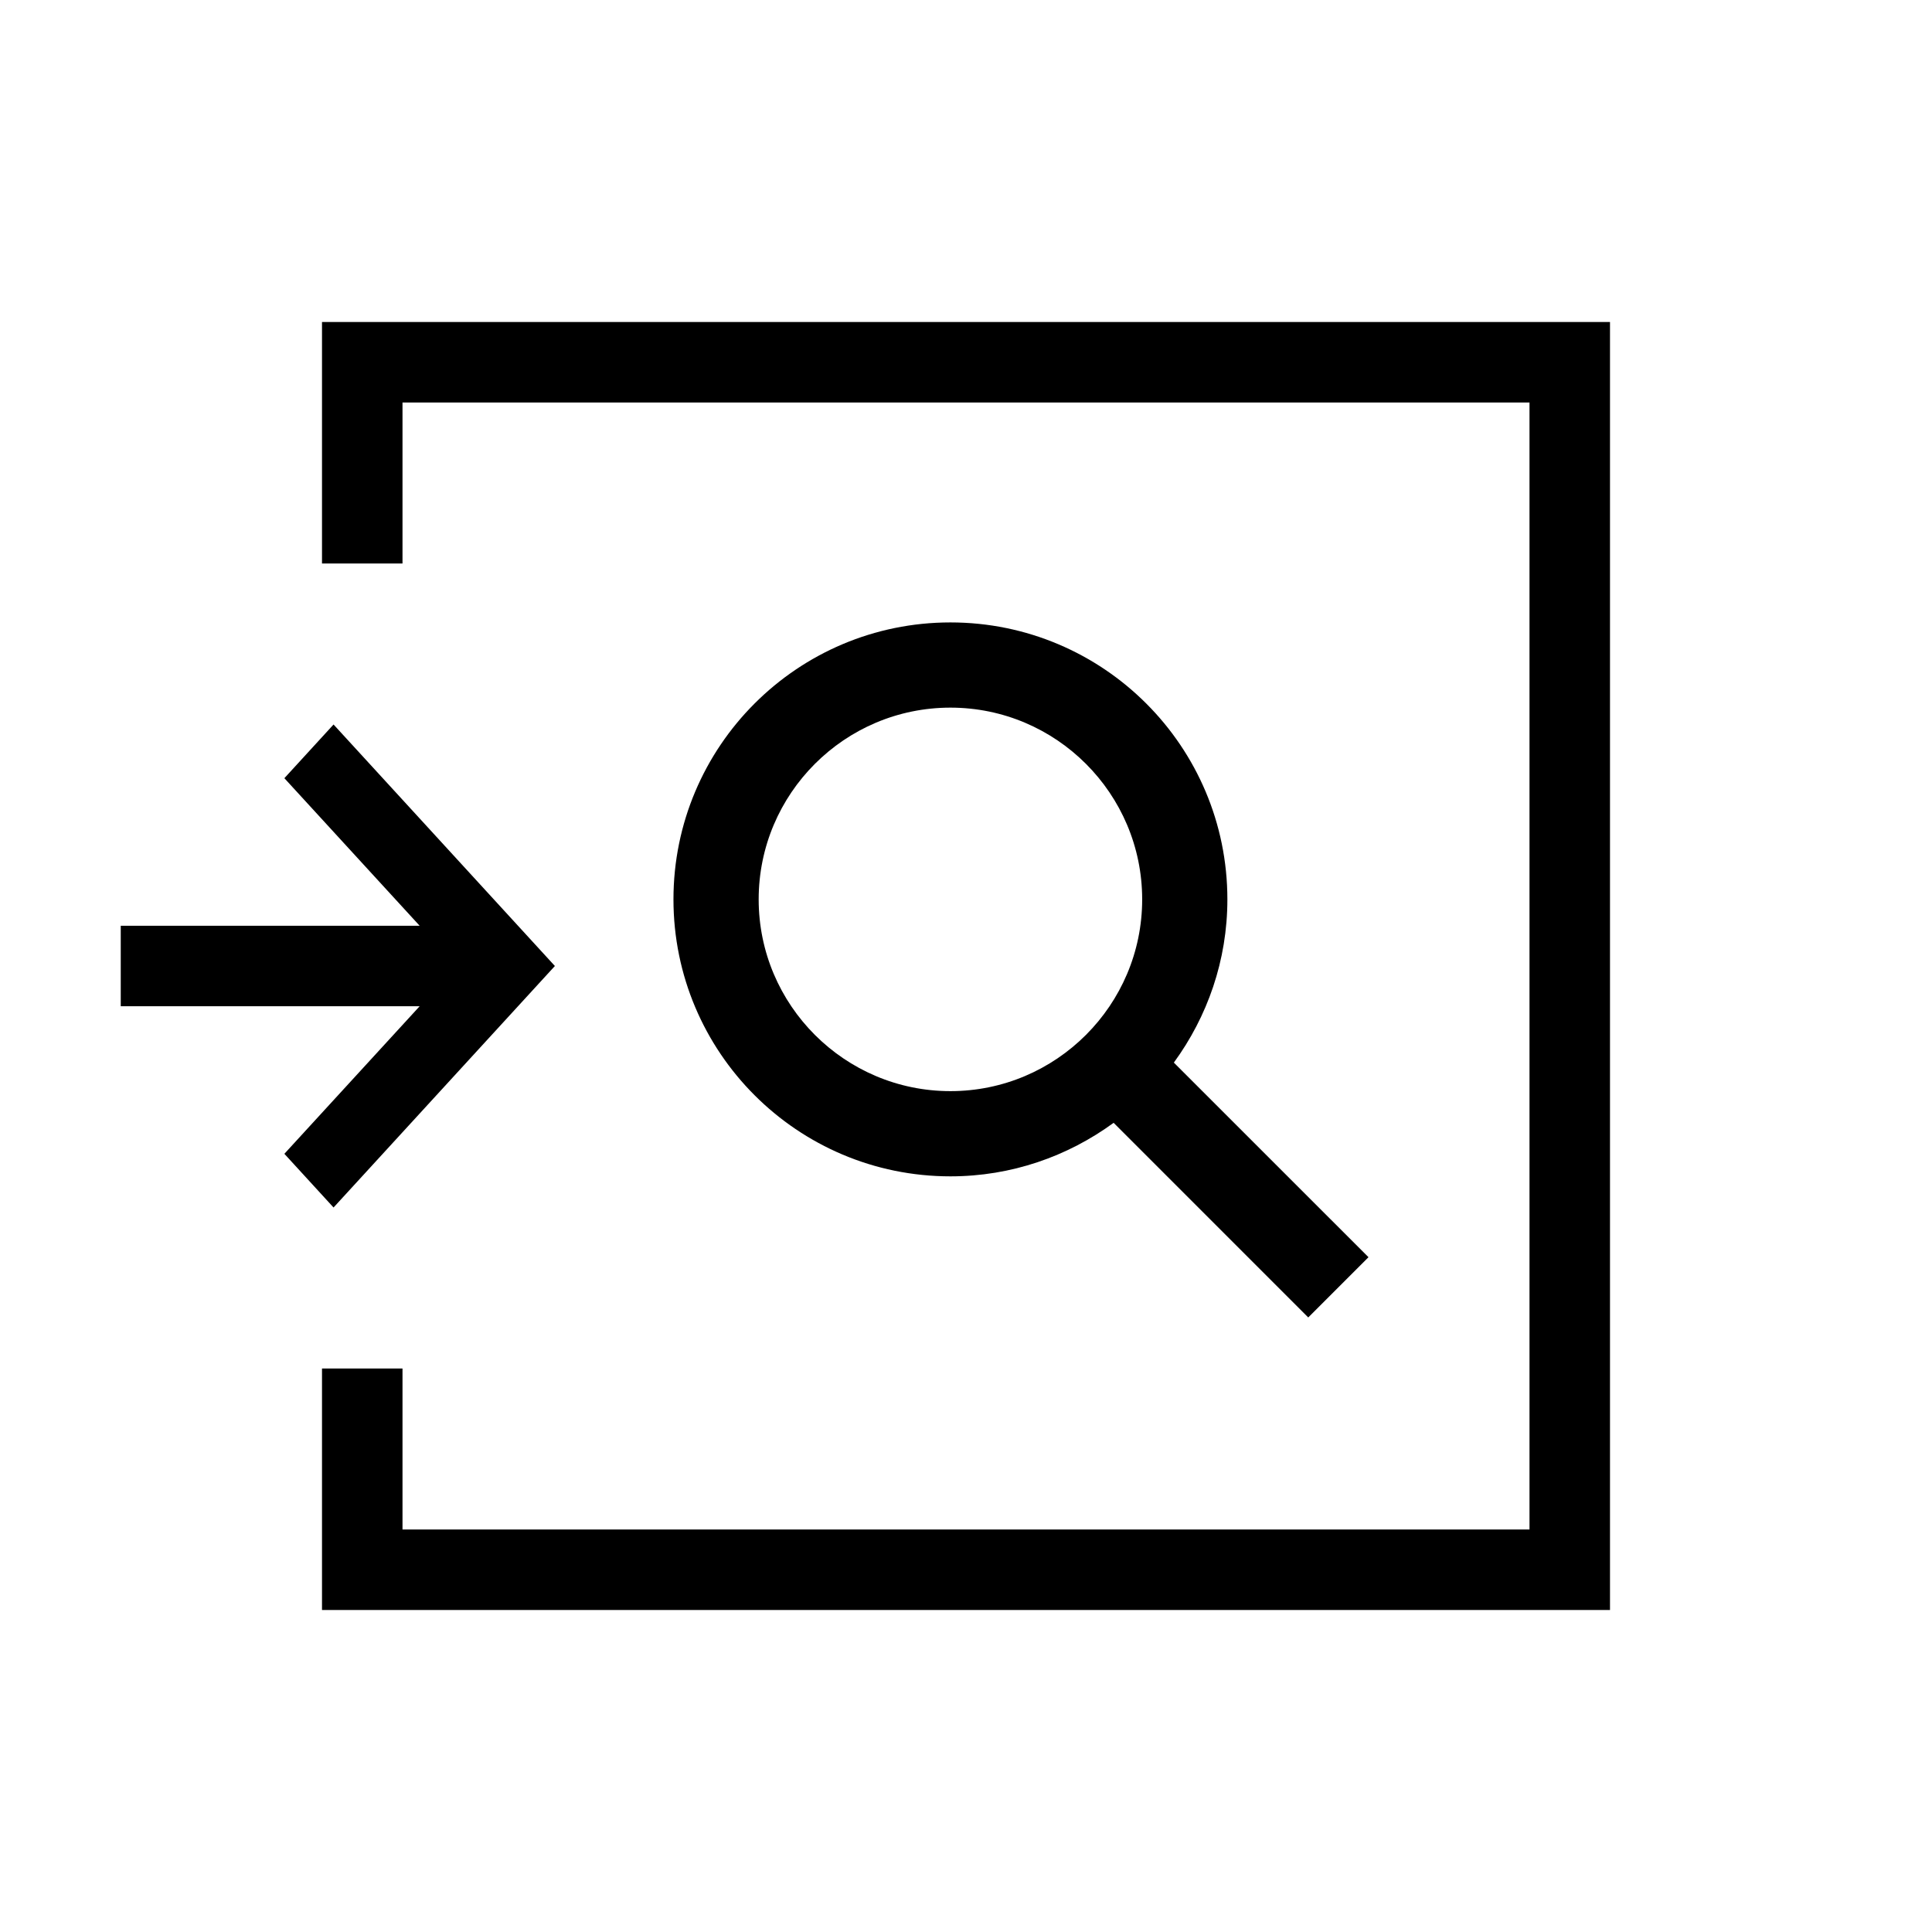 <?xml version="1.0" encoding="utf-8"?>
<!-- Generator: Adobe Illustrator 16.0.0, SVG Export Plug-In . SVG Version: 6.00 Build 0)  -->
<!DOCTYPE svg PUBLIC "-//W3C//DTD SVG 1.1//EN" "http://www.w3.org/Graphics/SVG/1.1/DTD/svg11.dtd">
<svg version="1.1" id="Layer_1" xmlns="http://www.w3.org/2000/svg" xmlns:xlink="http://www.w3.org/1999/xlink" x="0px" y="0px"
	 width="48px" height="48px" viewBox="0 0 48 48" enable-background="new 0 0 48 48" xml:space="preserve">
<path d="M34,31.235L29.164,26.4c0.832-1.139,1.33-2.537,1.33-4.055c0-3.801-3.081-6.881-6.881-6.881
	c-3.801,0-6.881,3.08-6.881,6.881c0,3.8,3.08,6.881,6.881,6.881c1.518,0,2.916-0.498,4.055-1.33l4.835,4.836L34,31.235z
	 M23.613,27.109c-2.627,0-4.764-2.137-4.764-4.764s2.137-4.764,4.764-4.764s4.764,2.137,4.764,4.764S26.24,27.109,23.613,27.109z"/>
<g>
	<polygon points="8.287,18 7.065,19.334 10.426,23 3,23 3,25 10.426,25 7.065,28.666 8.287,30 13.786,24 	"/>
	<polygon points="10,8 8,8 8,10 8,14 10,14 10,10 38,10 38,38 10,38 10,34 8,34 8,38 8,40 10,40 40,40 40,8 	"/>
</g>
</svg>
